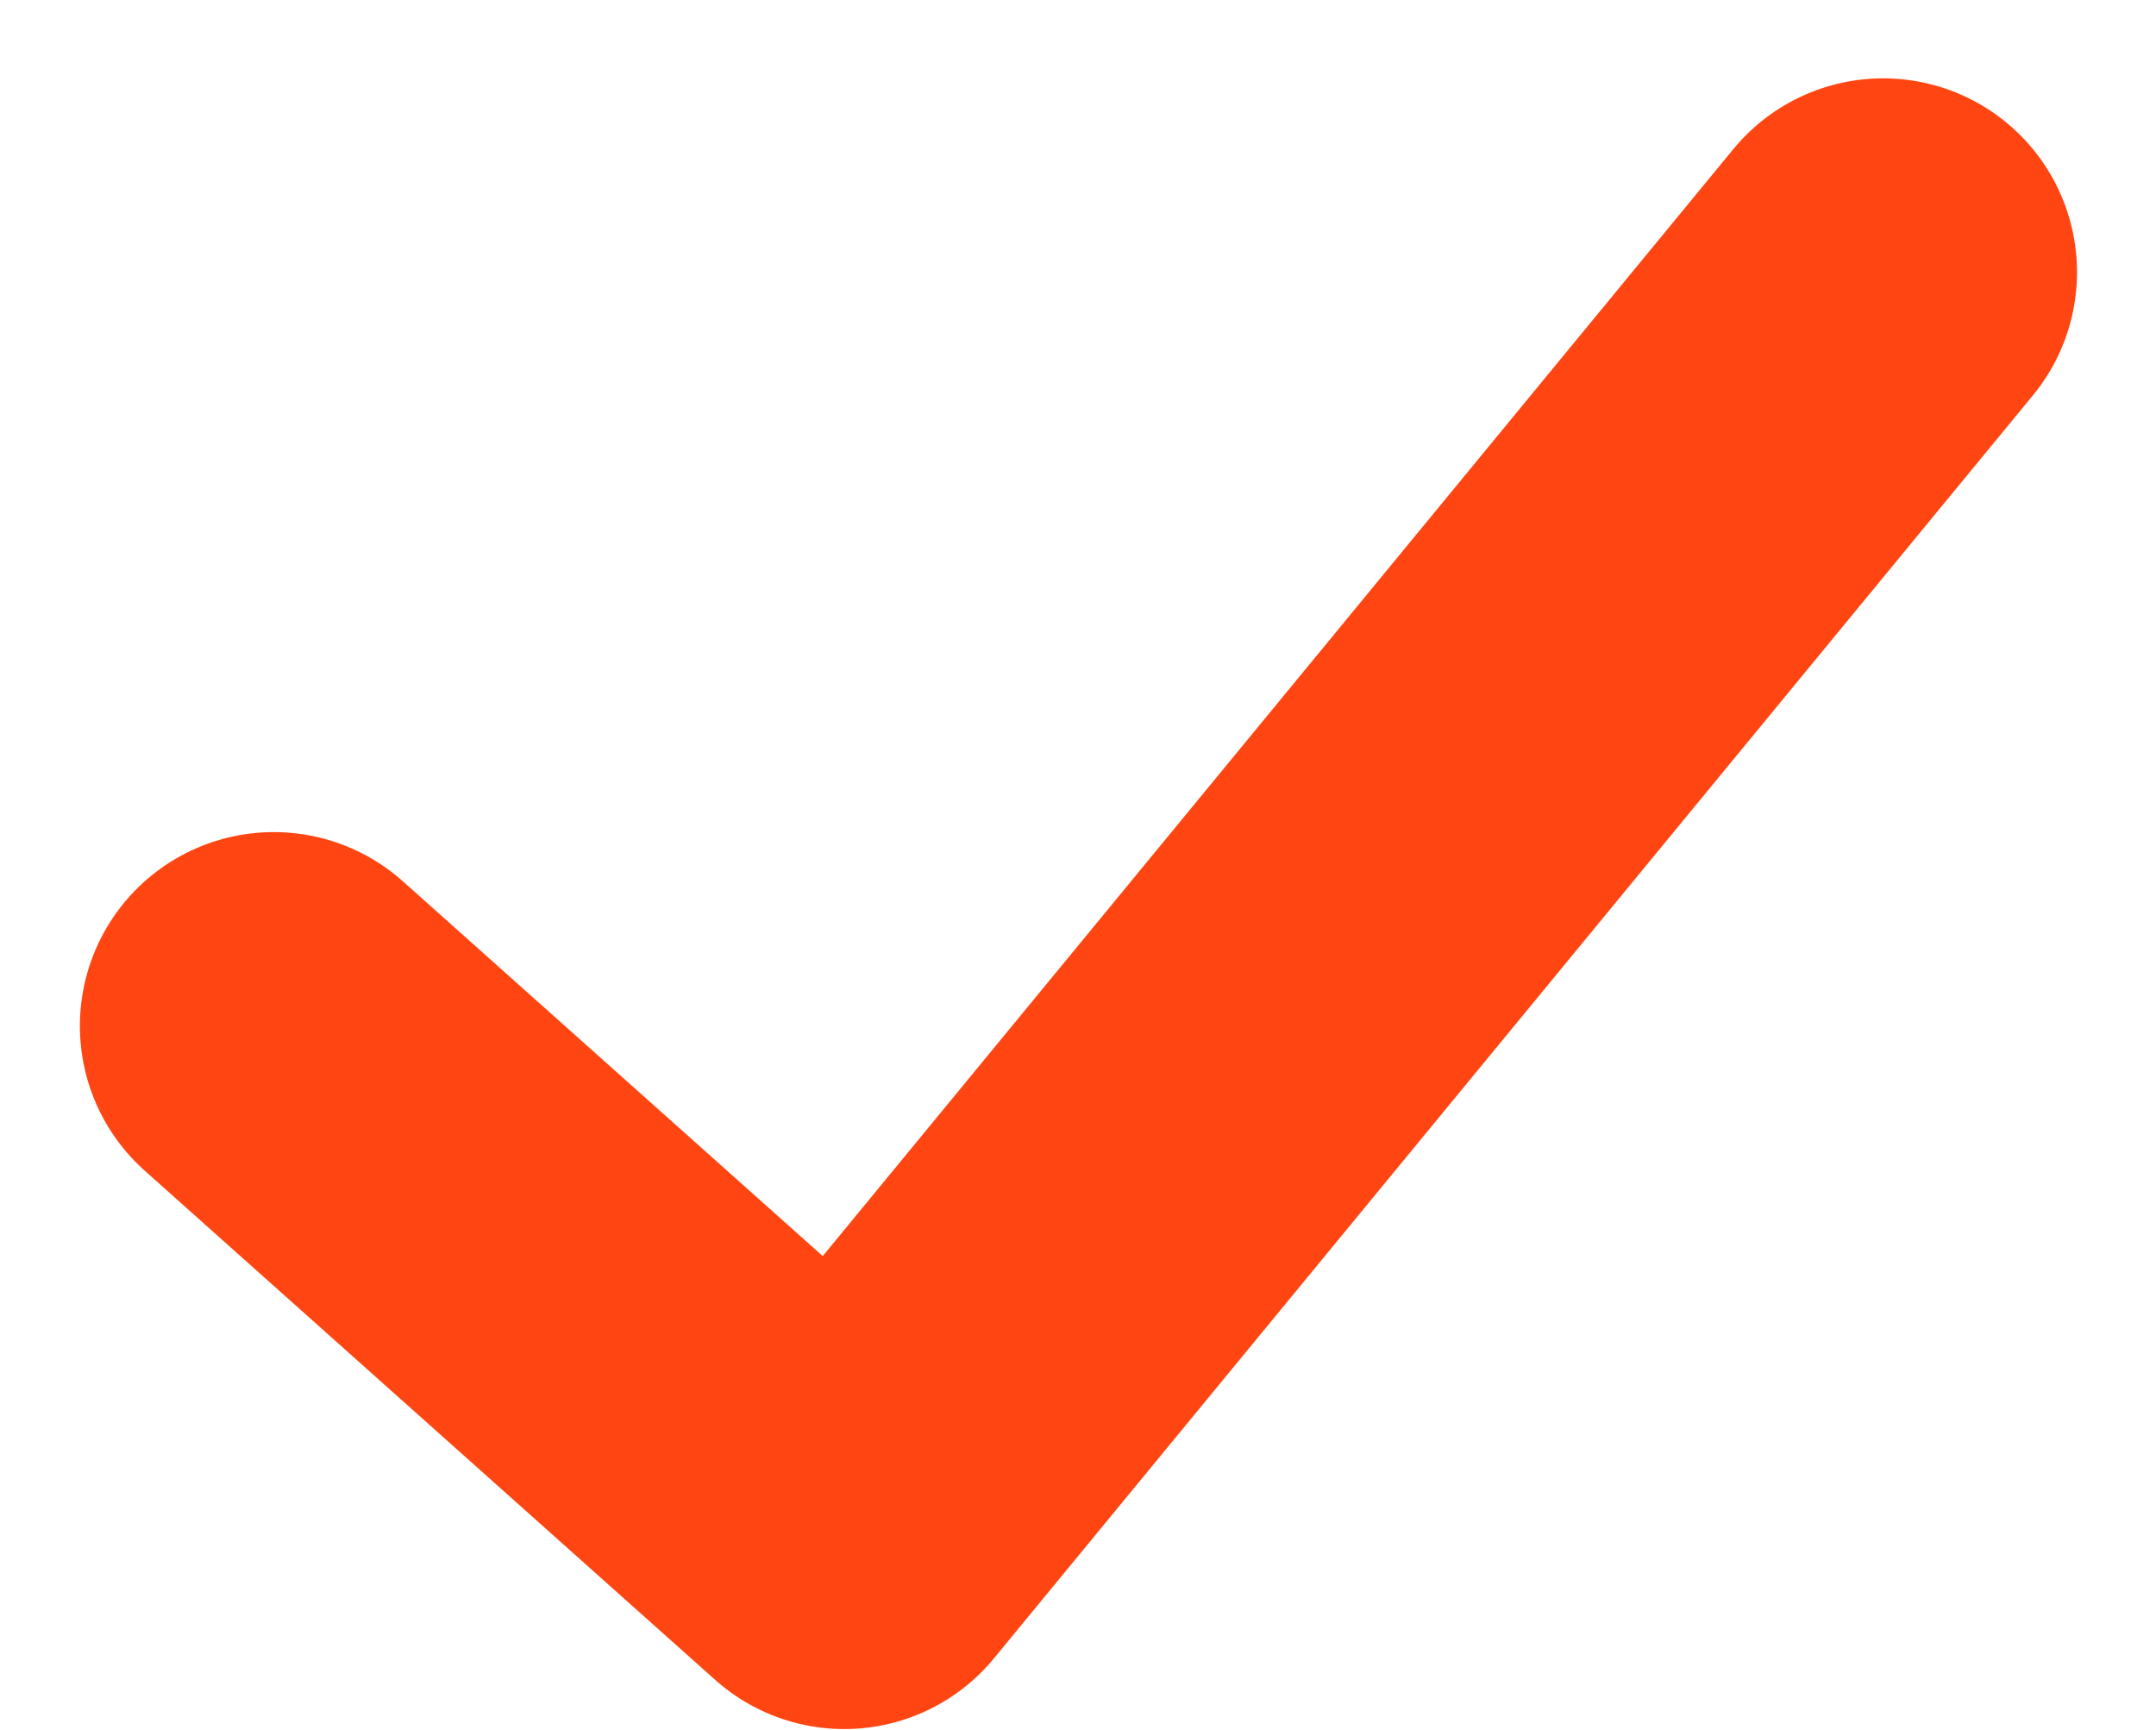 <svg xmlns="http://www.w3.org/2000/svg" width="16.679" height="13.381" viewBox="0 0 16.679 13.381">
  <g id="Group_6222" data-name="Group 6222" transform="translate(-452.165 -1564.163)">
    <path id="Path_7238" data-name="Path 7238" d="M2656.283,2809.1l4.413,3.939,8.037-9.77" transform="translate(-2202 -1237)" fill="none" stroke="#ff4612" stroke-linecap="round" stroke-linejoin="round" stroke-width="3"/>
  </g>
</svg>
